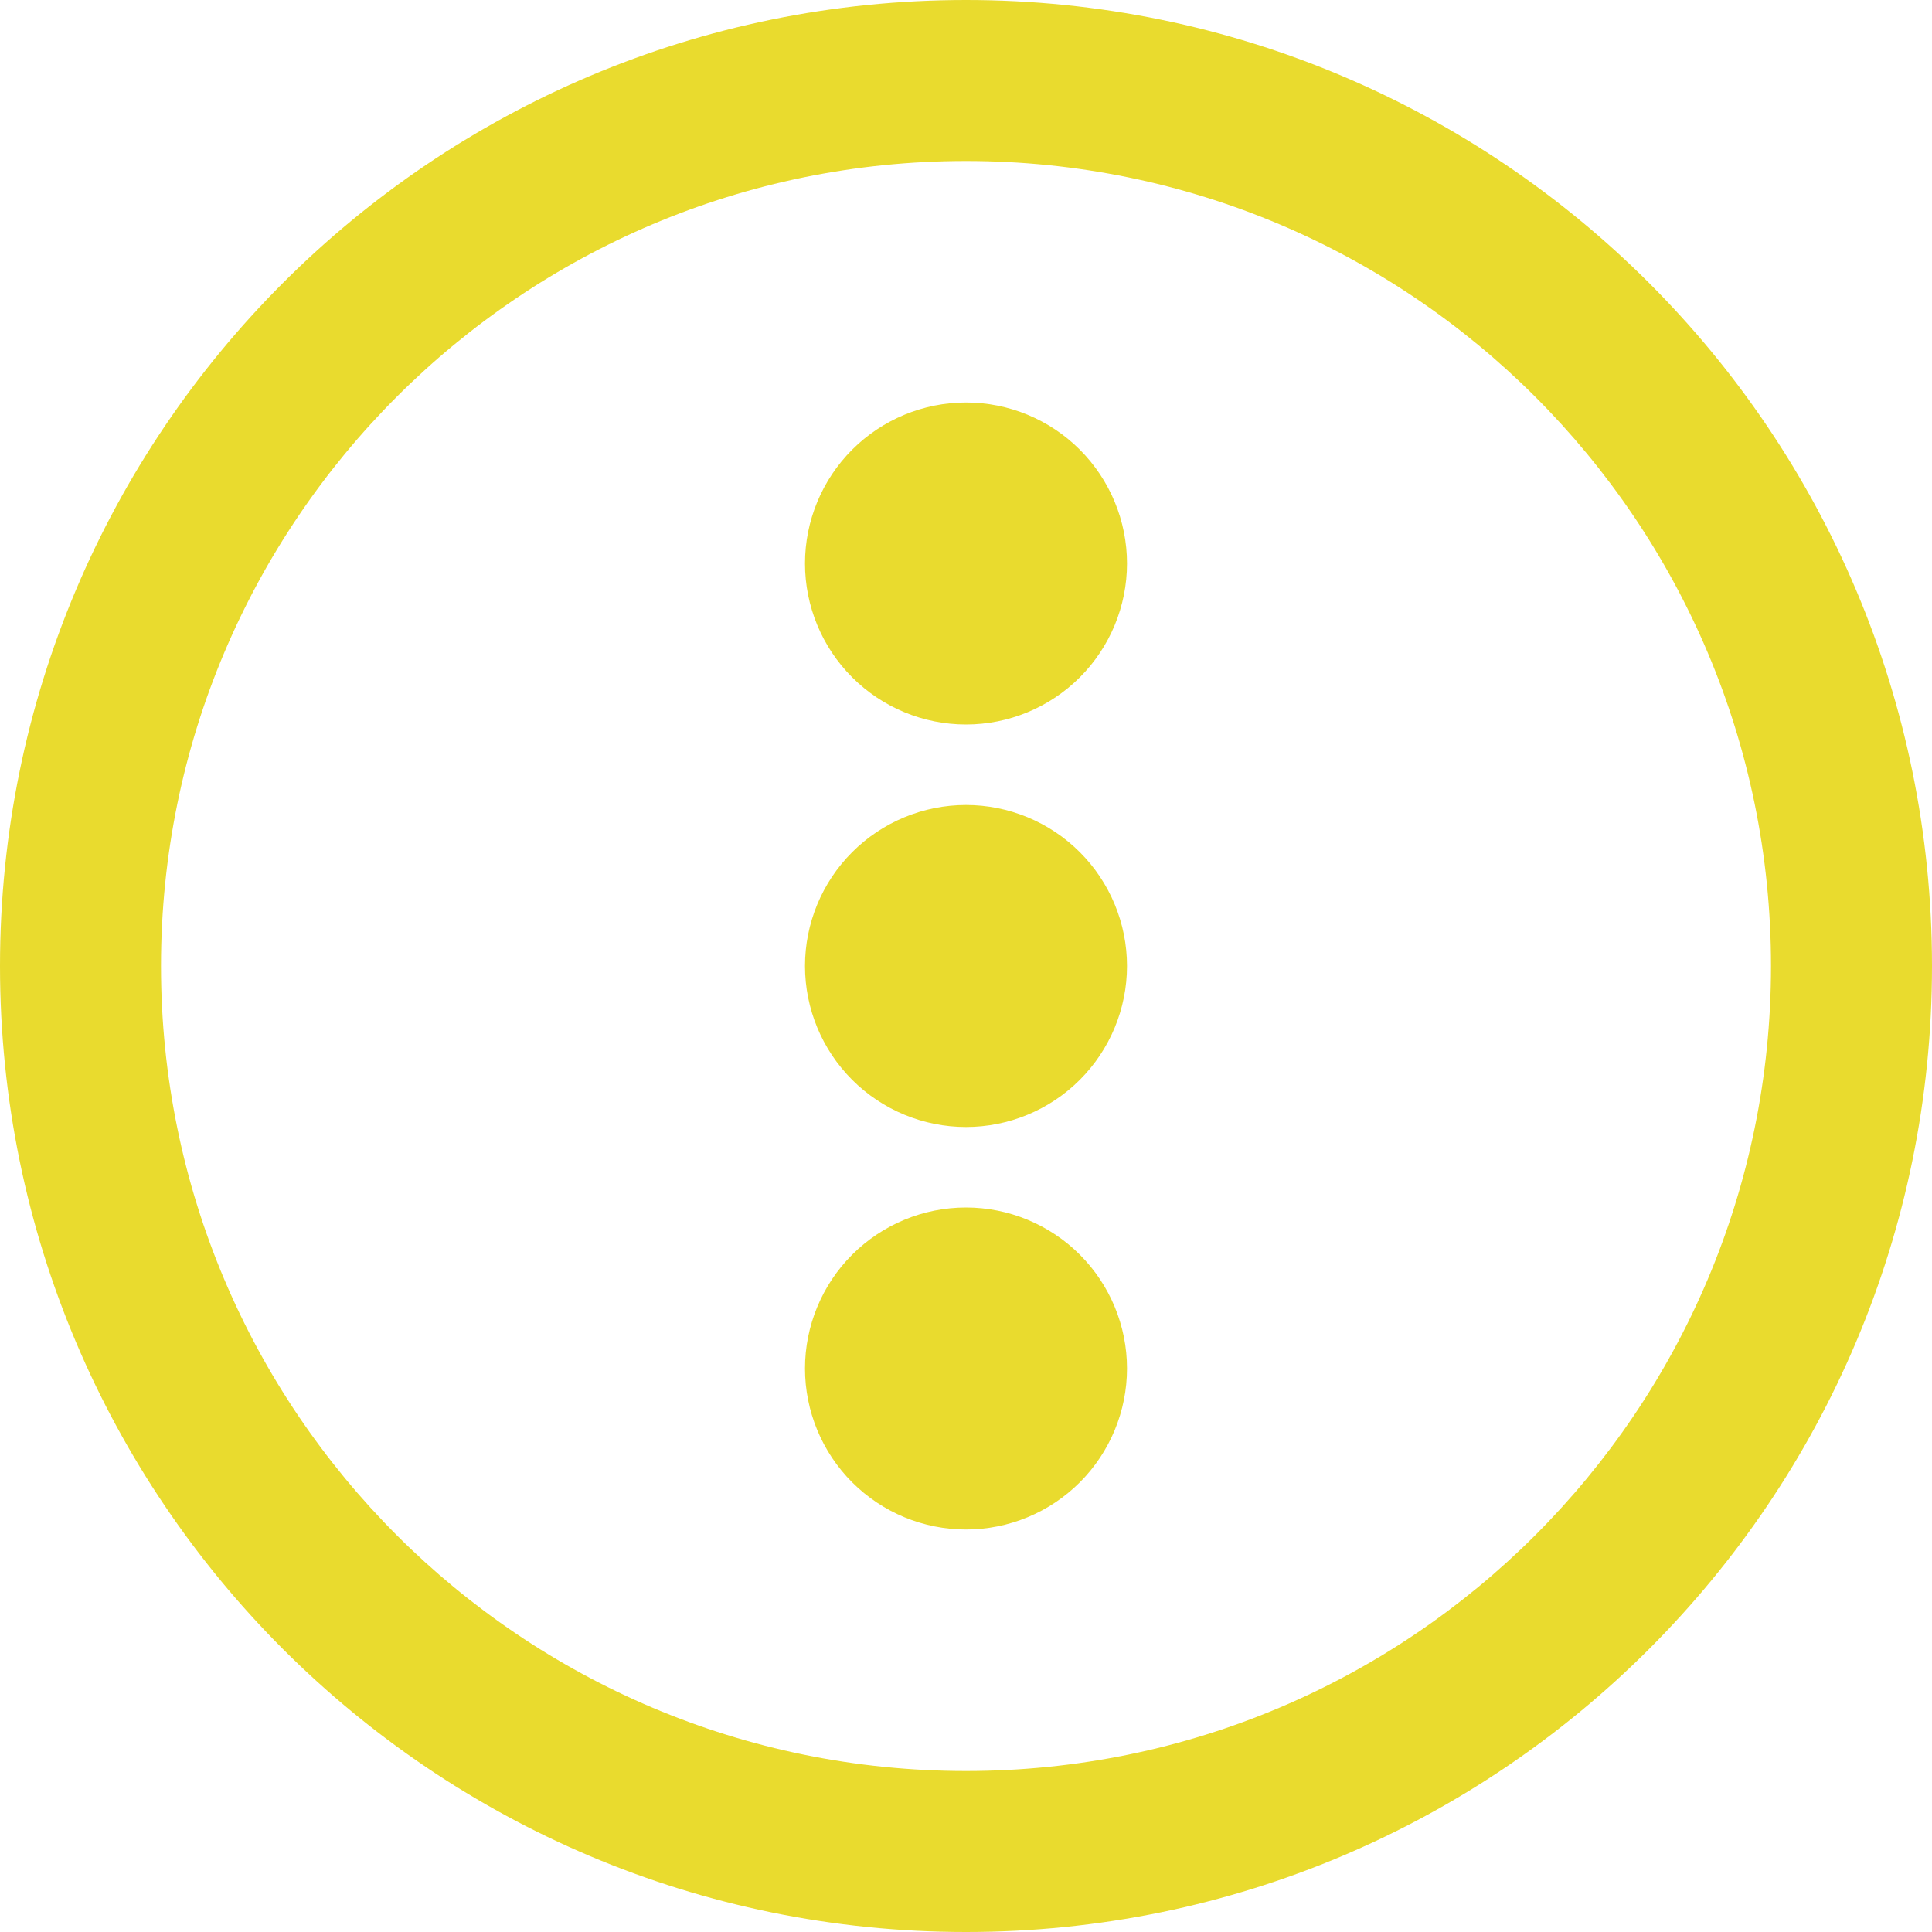<svg width="24" height="24" viewBox="0 0 24 24" fill="none" xmlns="http://www.w3.org/2000/svg">
<path d="M12 9C12.53 9 13.039 8.789 13.414 8.414C13.789 8.039 14 7.53 14 7C14 6.47 13.789 5.961 13.414 5.586C13.039 5.211 12.53 5 12 5C11.47 5 10.961 5.211 10.586 5.586C10.211 5.961 10 6.47 10 7C10 7.53 10.211 8.039 10.586 8.414C10.961 8.789 11.47 9 12 9Z" fill="#E9DB2E"/>
<path d="M14 12C14 12.53 13.789 13.039 13.414 13.414C13.039 13.789 12.53 14 12 14C11.47 14 10.961 13.789 10.586 13.414C10.211 13.039 10 12.53 10 12C10 11.47 10.211 10.961 10.586 10.586C10.961 10.211 11.47 10 12 10C12.53 10 13.039 10.211 13.414 10.586C13.789 10.961 14 11.47 14 12V12Z" fill="#E9DB2E"/>
<path d="M12 19C12.53 19 13.039 18.789 13.414 18.414C13.789 18.039 14 17.53 14 17C14 16.47 13.789 15.961 13.414 15.586C13.039 15.211 12.53 15 12 15C11.47 15 10.961 15.211 10.586 15.586C10.211 15.961 10 16.47 10 17C10 17.53 10.211 18.039 10.586 18.414C10.961 18.789 11.47 19 12 19Z" fill="#E9DB2E"/>
<path fill-rule="evenodd" clip-rule="evenodd" d="M24 12C24 18.627 18.627 24 12 24C5.373 24 0 18.627 0 12C0 5.373 5.373 0 12 0C18.627 0 24 5.373 24 12ZM22 12C22 17.523 17.523 22 12 22C6.477 22 2 17.523 2 12C2 6.477 6.477 2 12 2C17.523 2 22 6.477 22 12Z" fill="#E9DB2E"/>
</svg>
